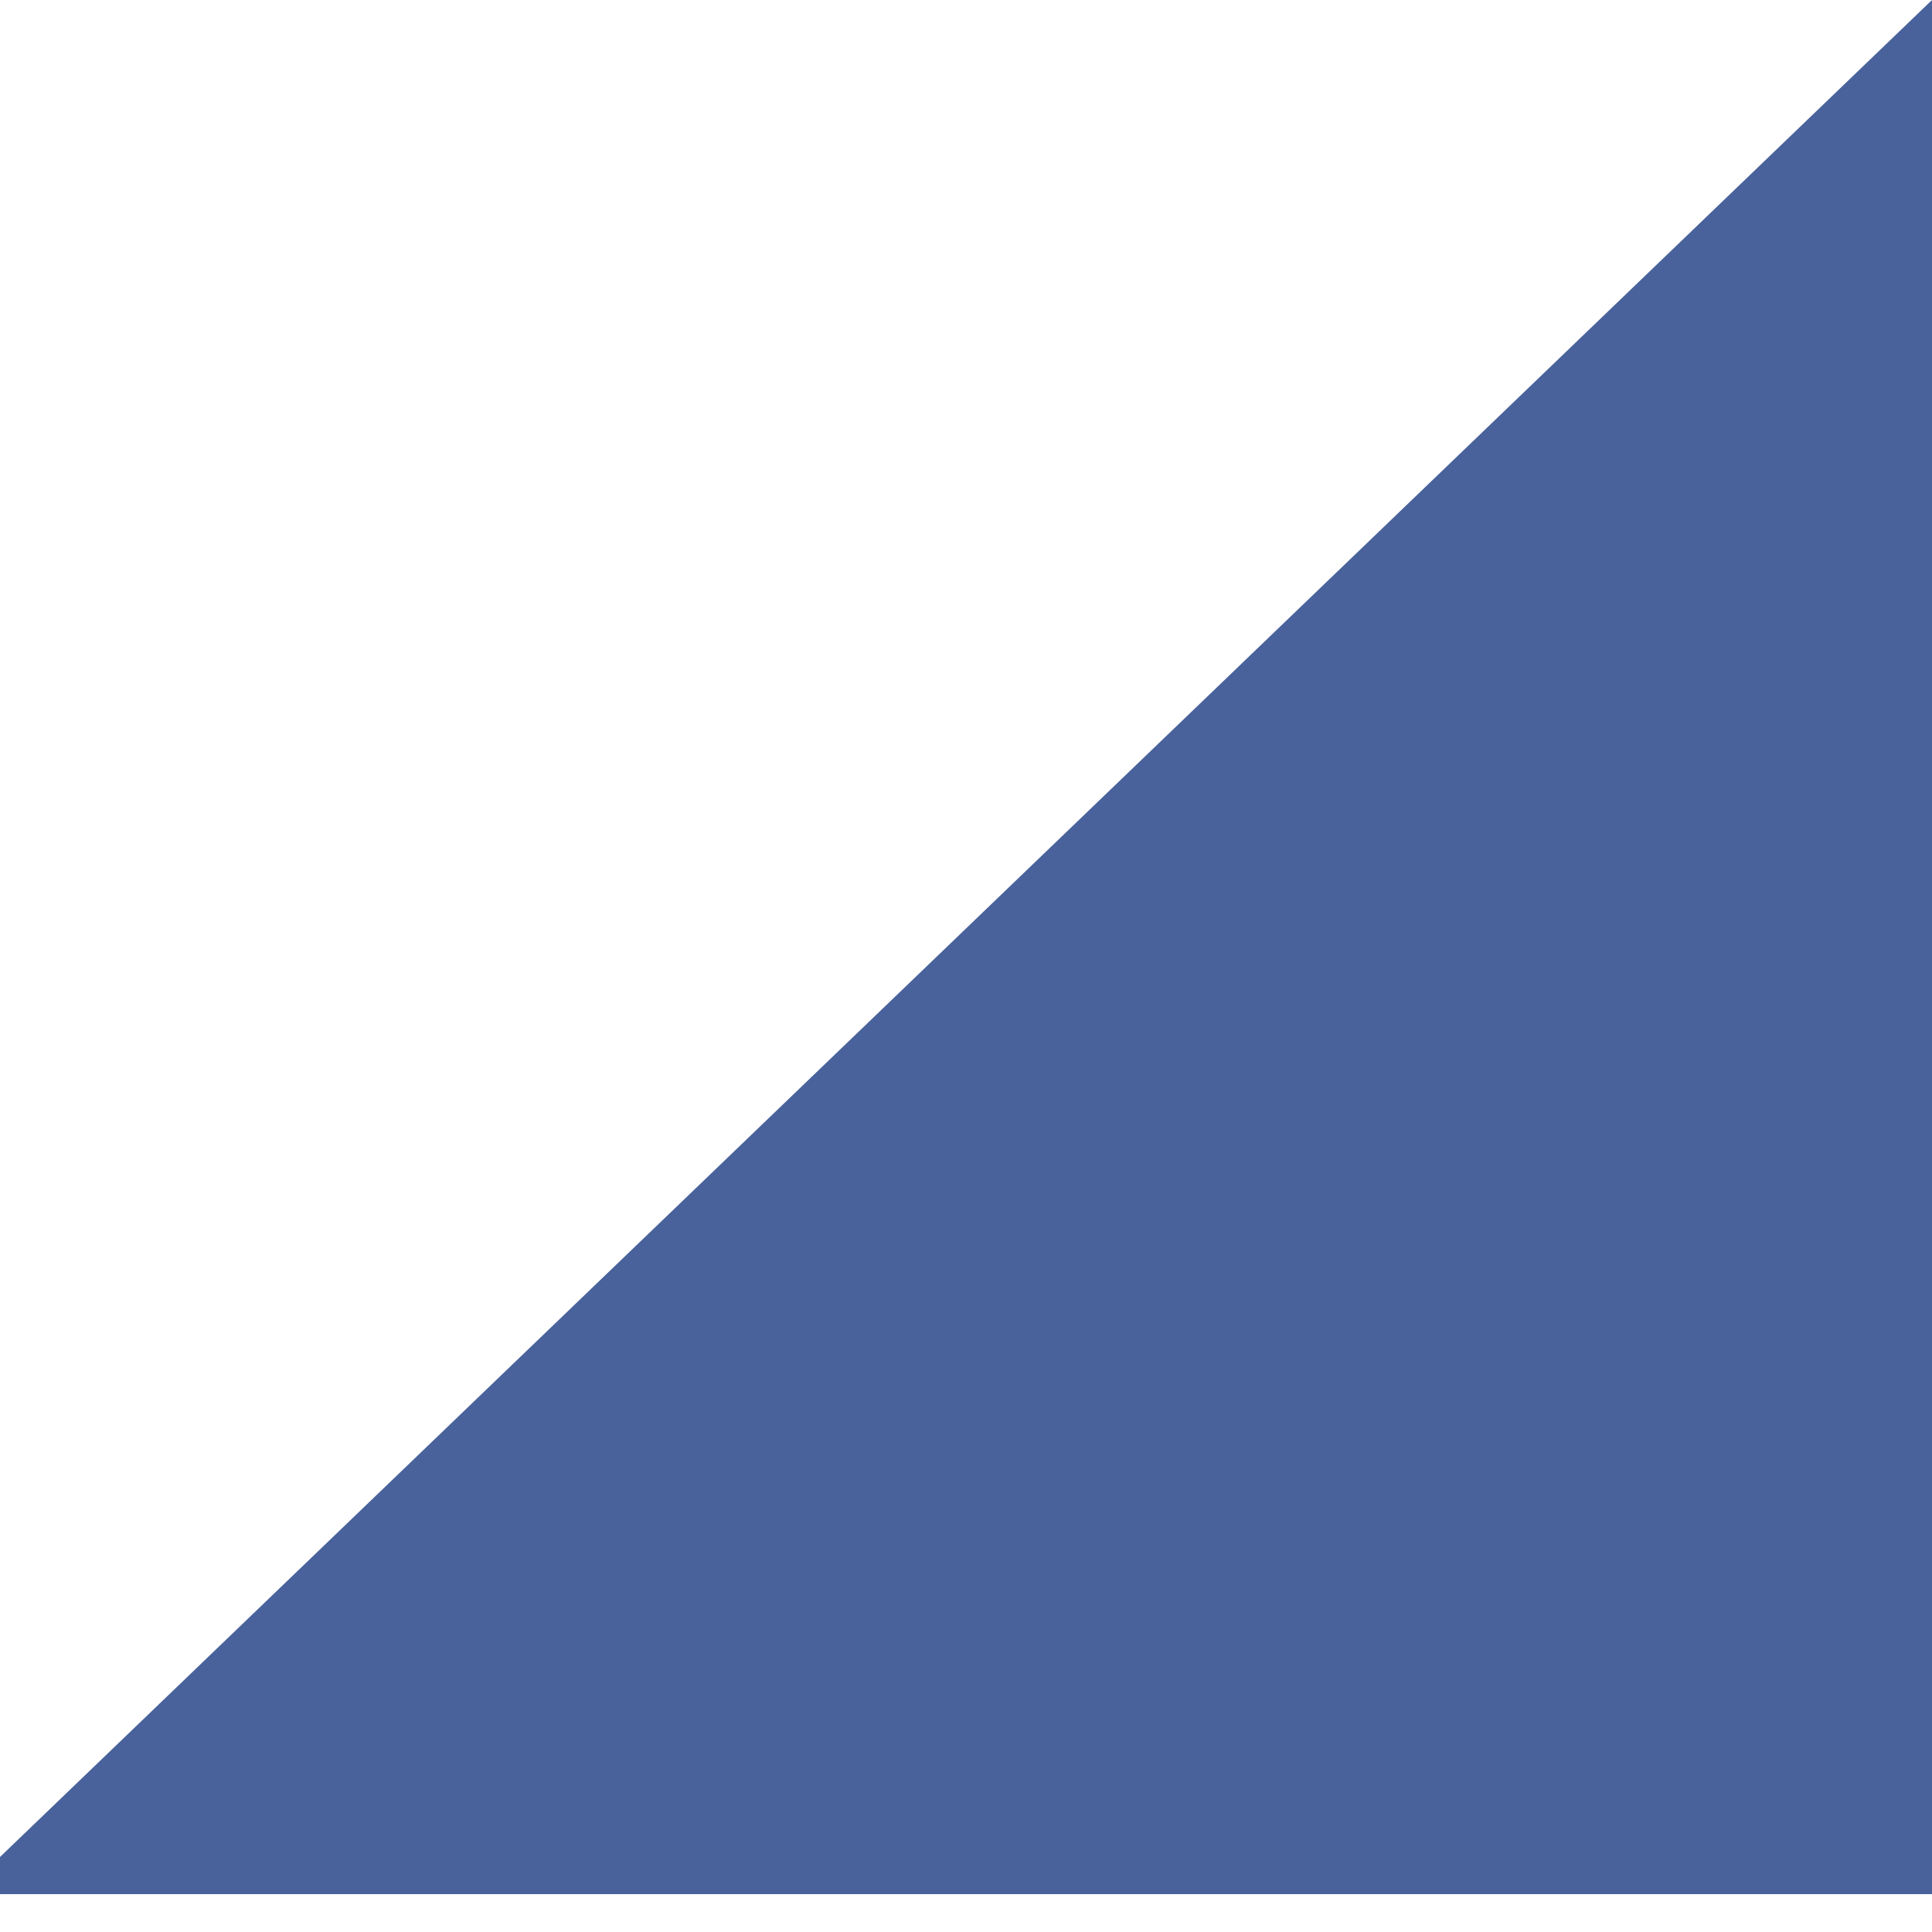 <svg class="slantCandy" xmlns="http://www.w3.org/2000/svg" version="1.1" width="100%" height="100" viewBox="0 0 100 102" preserveAspectRatio="none" style="fill:#49629b;padding:0;margin-bottom:-3px;display:block"><path d="M100 0 L-2 100 L101 100 Z"/></svg>